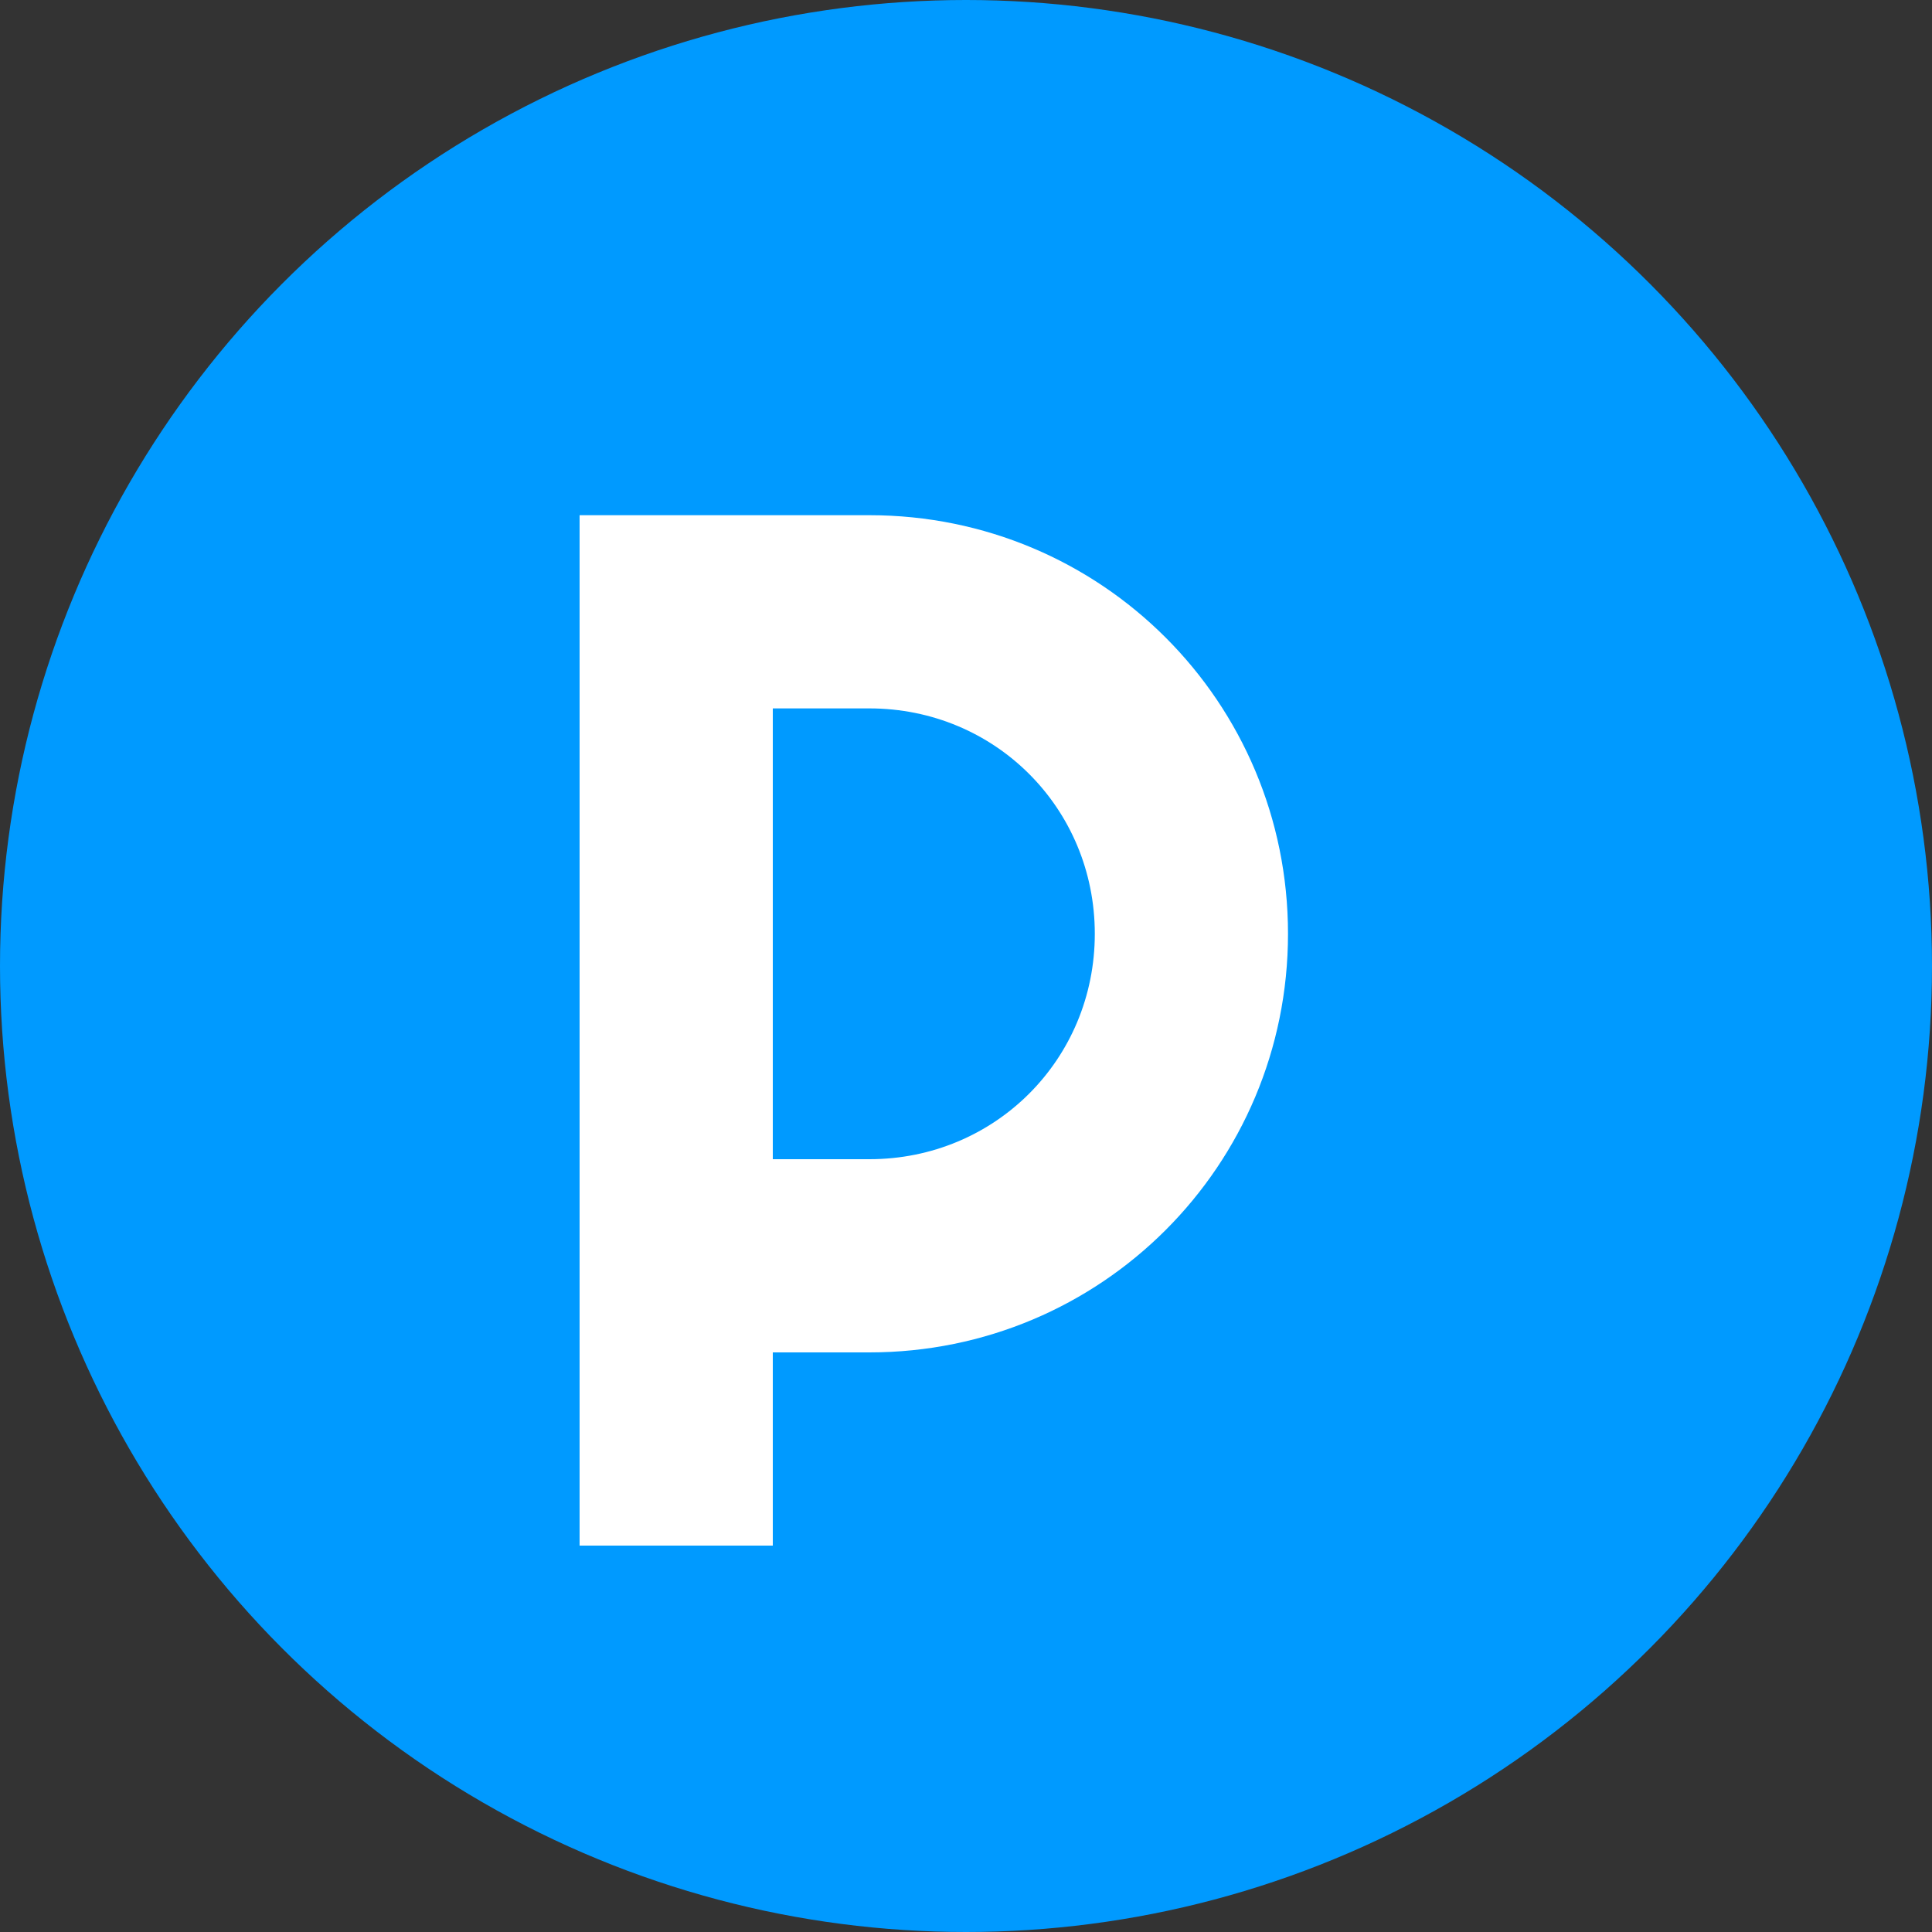 <svg width="24" height="24" viewBox="0 0 24 24" fill="none" xmlns="http://www.w3.org/2000/svg">
<rect x="0" y="0" width="24" height="24" fill="#333333" stroke="none"/>
<circle cx="12" cy="12" r="12" fill="#009AFF"/>
<path d="M7.2 6.4H10.8C13.68 6.4 16 8.72 16 11.6C16 14.48 13.68 16.8 10.8 16.8H9.6V19.2H7.2V6.4ZM9.6 8.8V14.4H10.8C12.36 14.4 13.6 13.16 13.6 11.6C13.6 10.04 12.36 8.8 10.8 8.8H9.6Z" fill="white"/>
</svg>